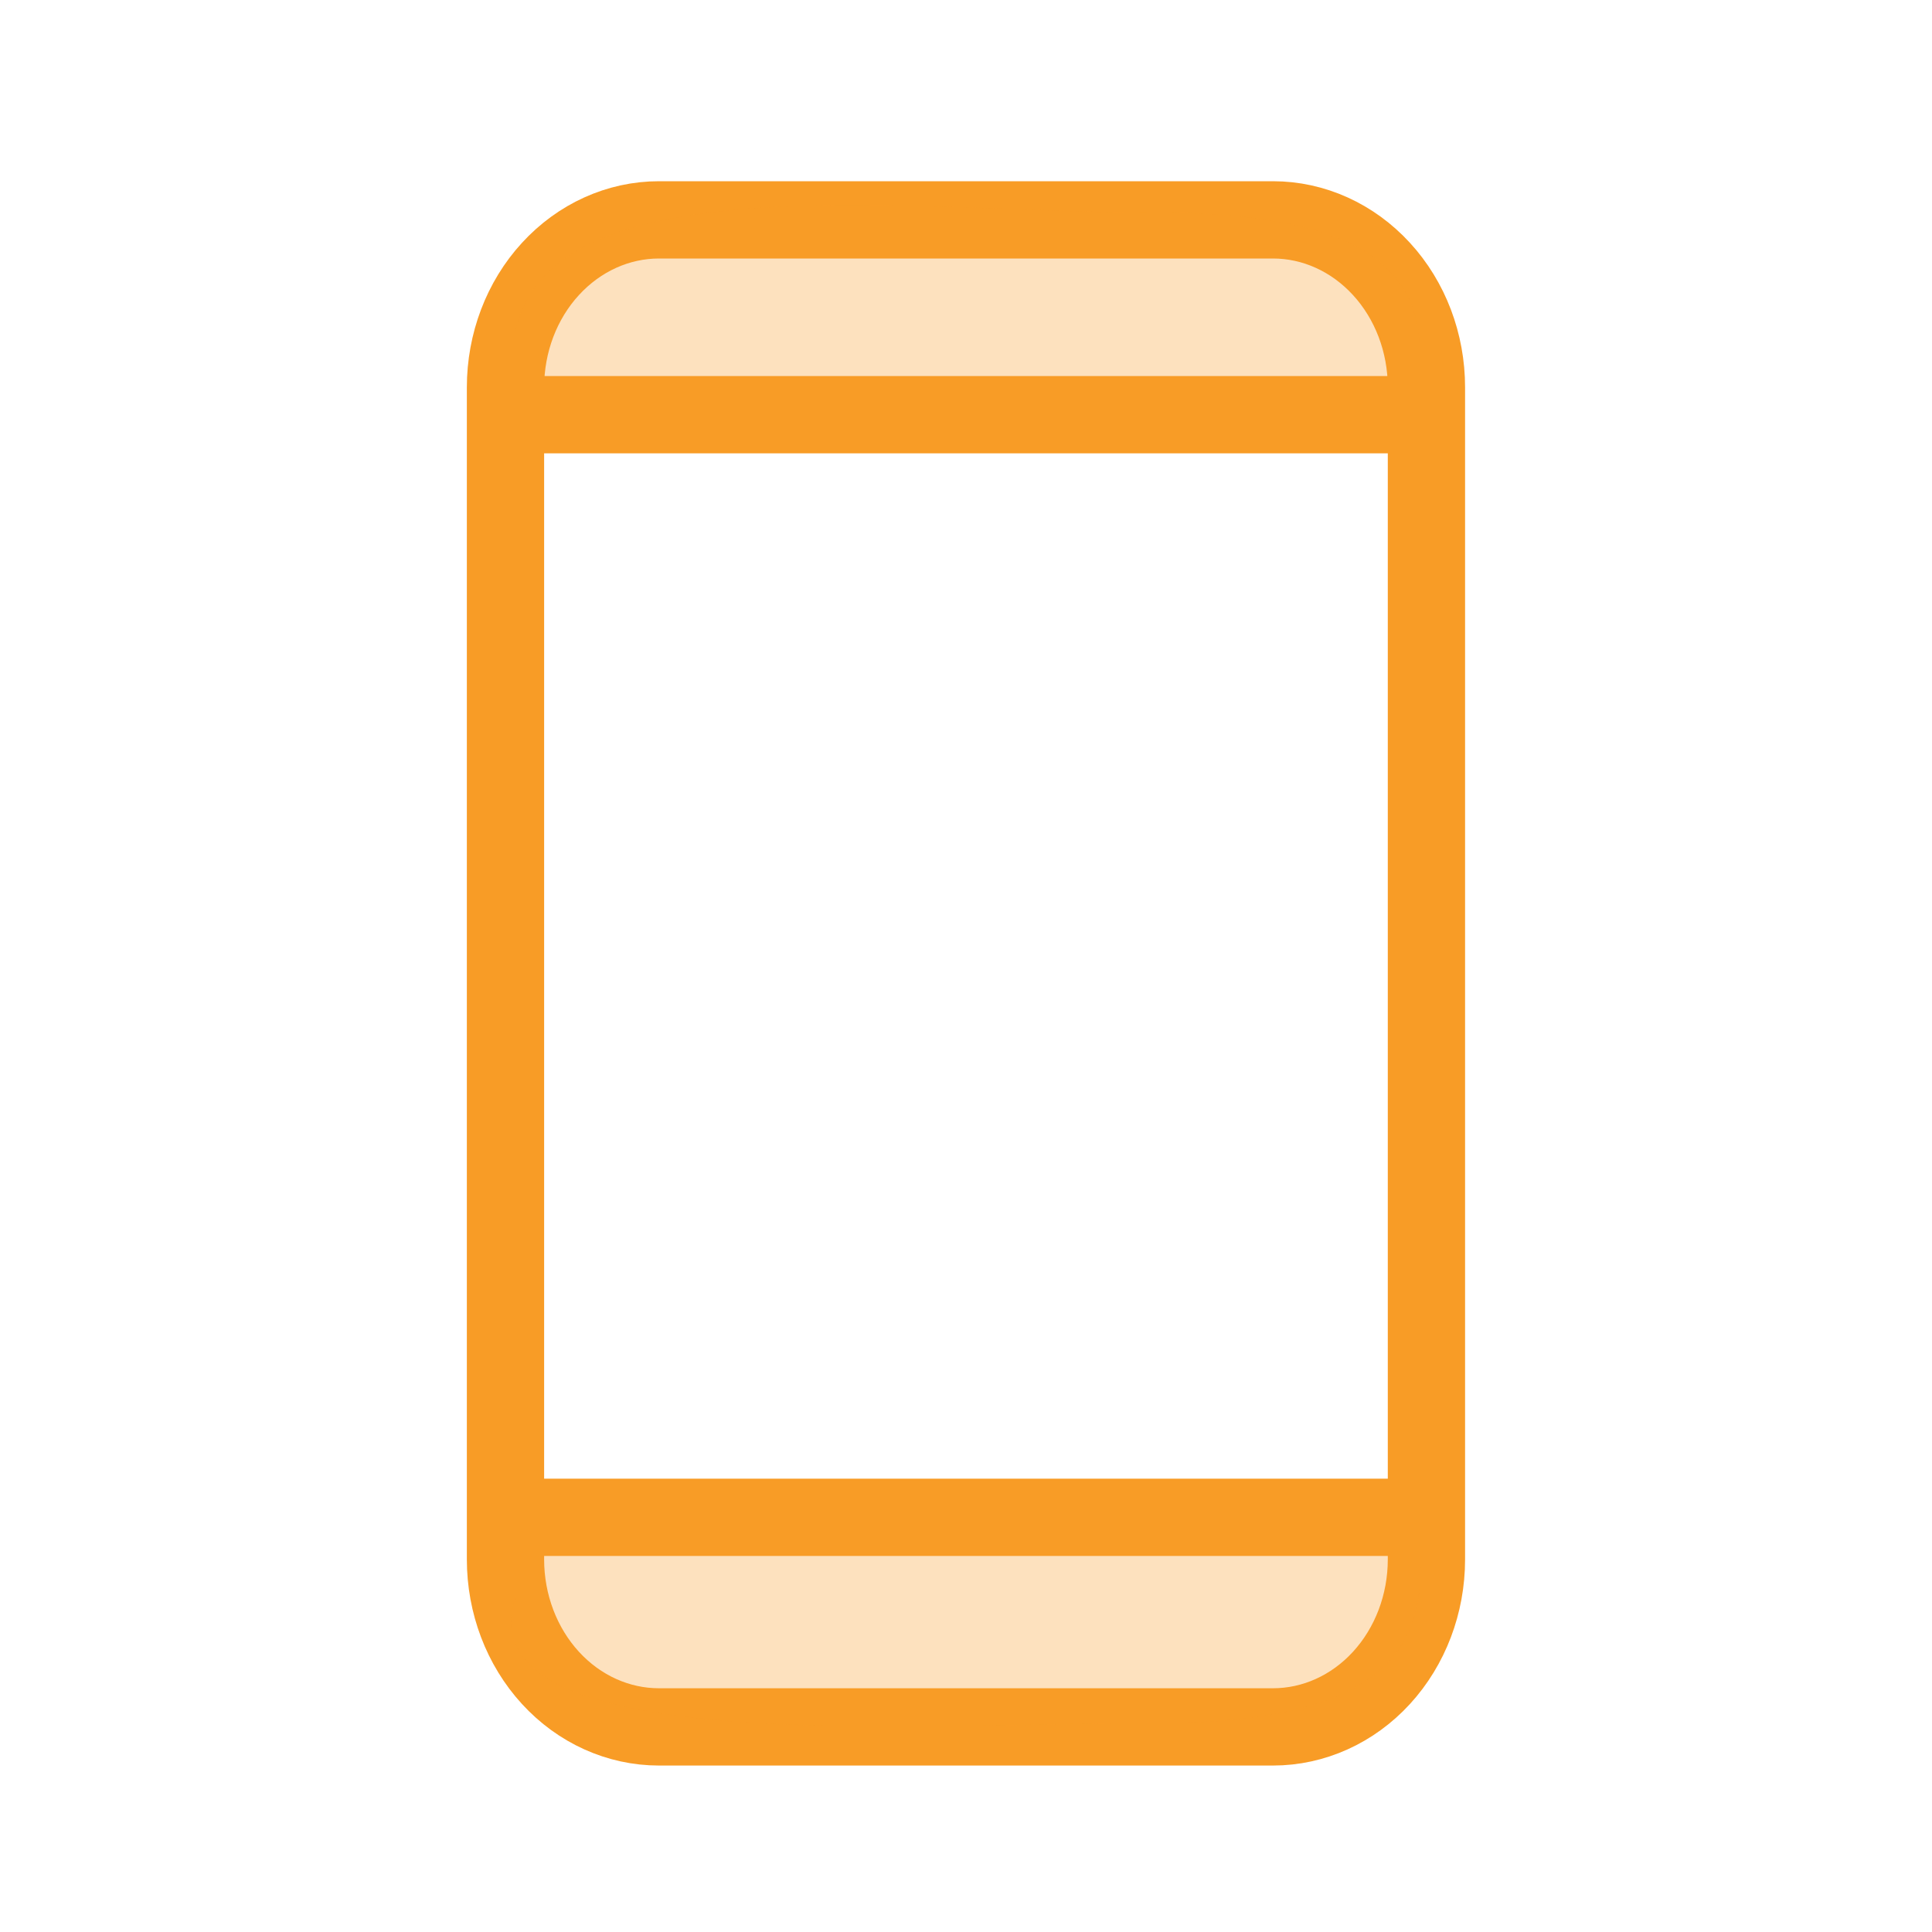 <svg width="25" height="25" viewBox="0 0 25 25" fill="none" xmlns="http://www.w3.org/2000/svg">
    <path d="M6.541 5.012C6.541 4.437 6.75 3.886 7.123 3.48C7.495 3.074 8 2.845 8.527 2.845H16.472C16.999 2.845 17.504 3.074 17.876 3.48C18.249 3.886 18.458 4.437 18.458 5.012V20.179C18.458 20.754 18.249 21.305 17.876 21.712C17.504 22.118 16.999 22.346 16.472 22.346H8.527C8 22.346 7.495 22.118 7.123 21.712C6.75 21.305 6.541 20.754 6.541 20.179V5.012Z" stroke="#F89C26" stroke-linecap="round" stroke-linejoin="round"/>
    <path d="M18.353 5.253L6.673 5.253V4.272C7.148 2.076 11.85 2.752 14.996 2.752C18.734 2.752 18.398 4.272 18.353 5.253Z" fill="#F89C26" fill-opacity="0.3"/>
    <path d="M18.353 19.674L6.673 19.674V20.655C5.959 22.766 11.85 22.296 14.996 22.296C18.734 22.296 18.398 20.655 18.353 19.674Z" fill="#F89C26" fill-opacity="0.3"/>
    <path d="M6.726 5.366H18.141" stroke="#F89C26" stroke-linecap="square"/>
    <path d="M6.726 19.634H18.141" stroke="#F89C26" stroke-linecap="square"/>
</svg>
